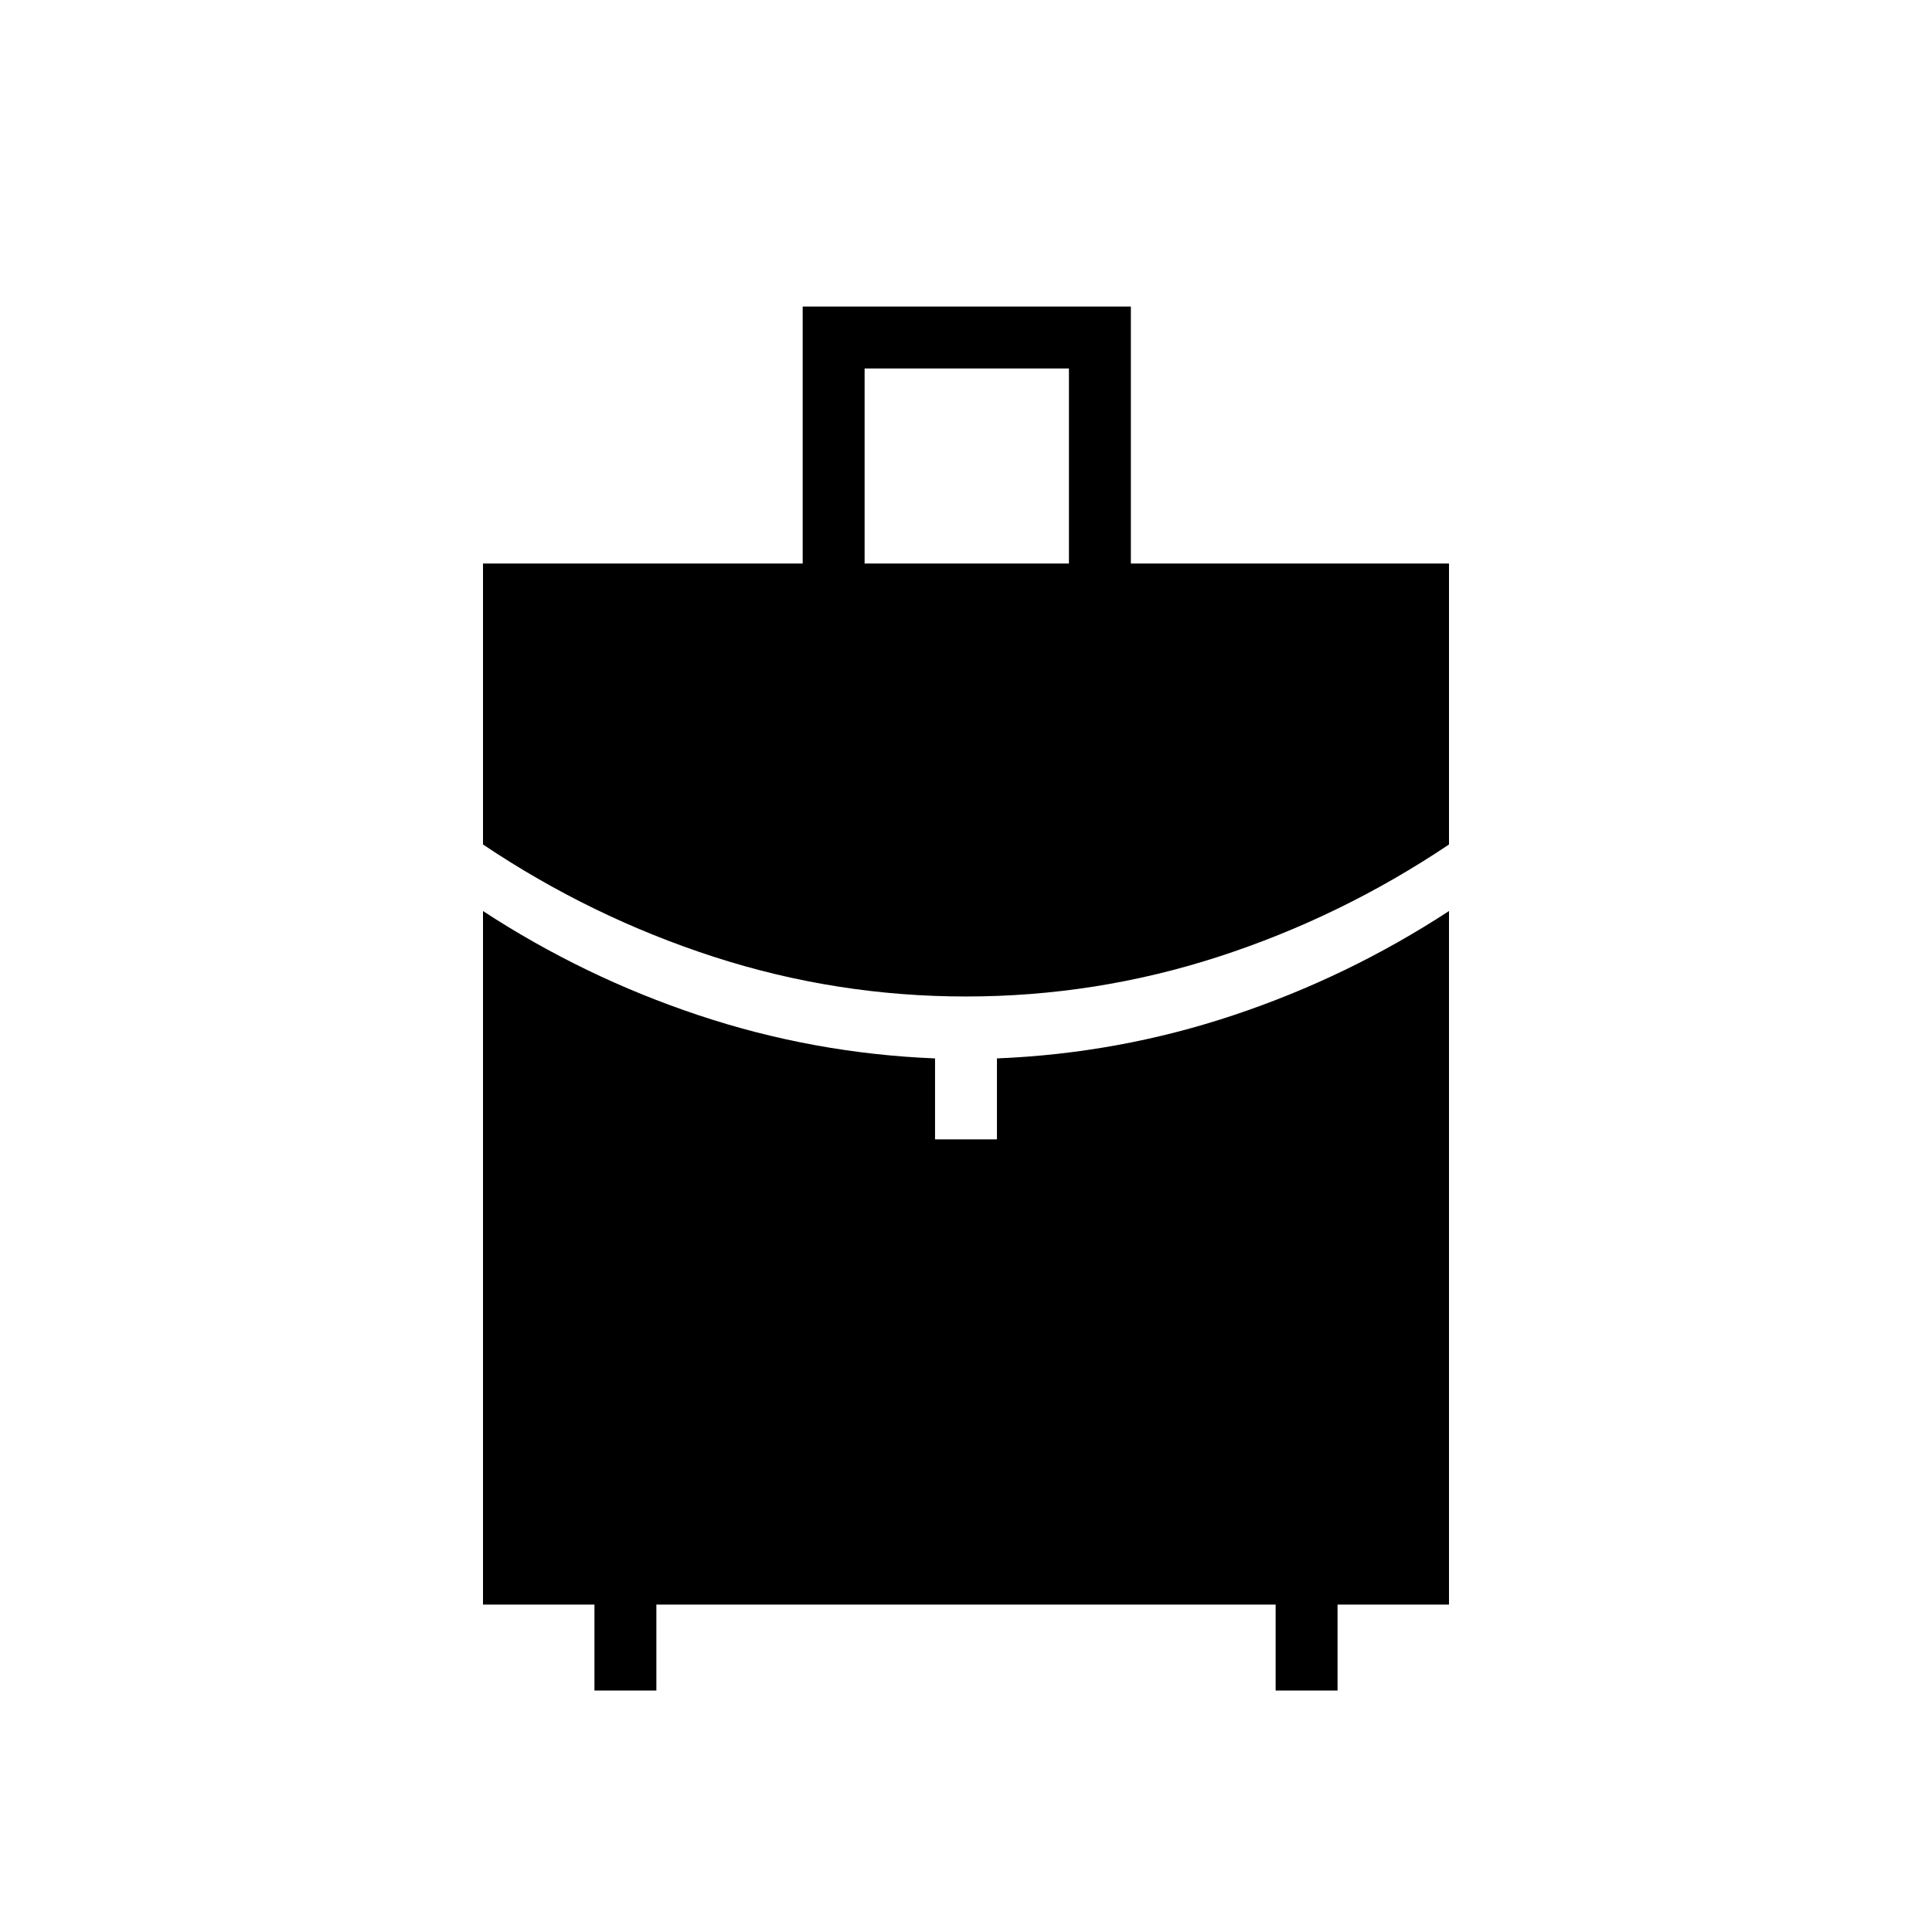 <svg xmlns="http://www.w3.org/2000/svg" height="48" viewBox="0 -960 960 960" width="48"><path d="M429.62-680h101.53v-96.92H429.62V-680ZM480-464.85q-64.46 0-125.35-19.73-60.88-19.73-114.65-55.8V-680h158.85v-127.69h163.07V-680H720v139.62q-53.77 36.07-114.65 55.8-60.89 19.73-125.35 19.73ZM295.38-120v-42.69H240v-344.62q50.15 32.77 107.12 51.77 56.96 19 117.5 21.46v40.23h30.76v-40.23q60.54-2.46 117.5-21.46 56.97-19 107.12-51.77v344.62h-55.38V-120h-30.77v-42.69h-307.7V-120h-30.77Z"/></svg>